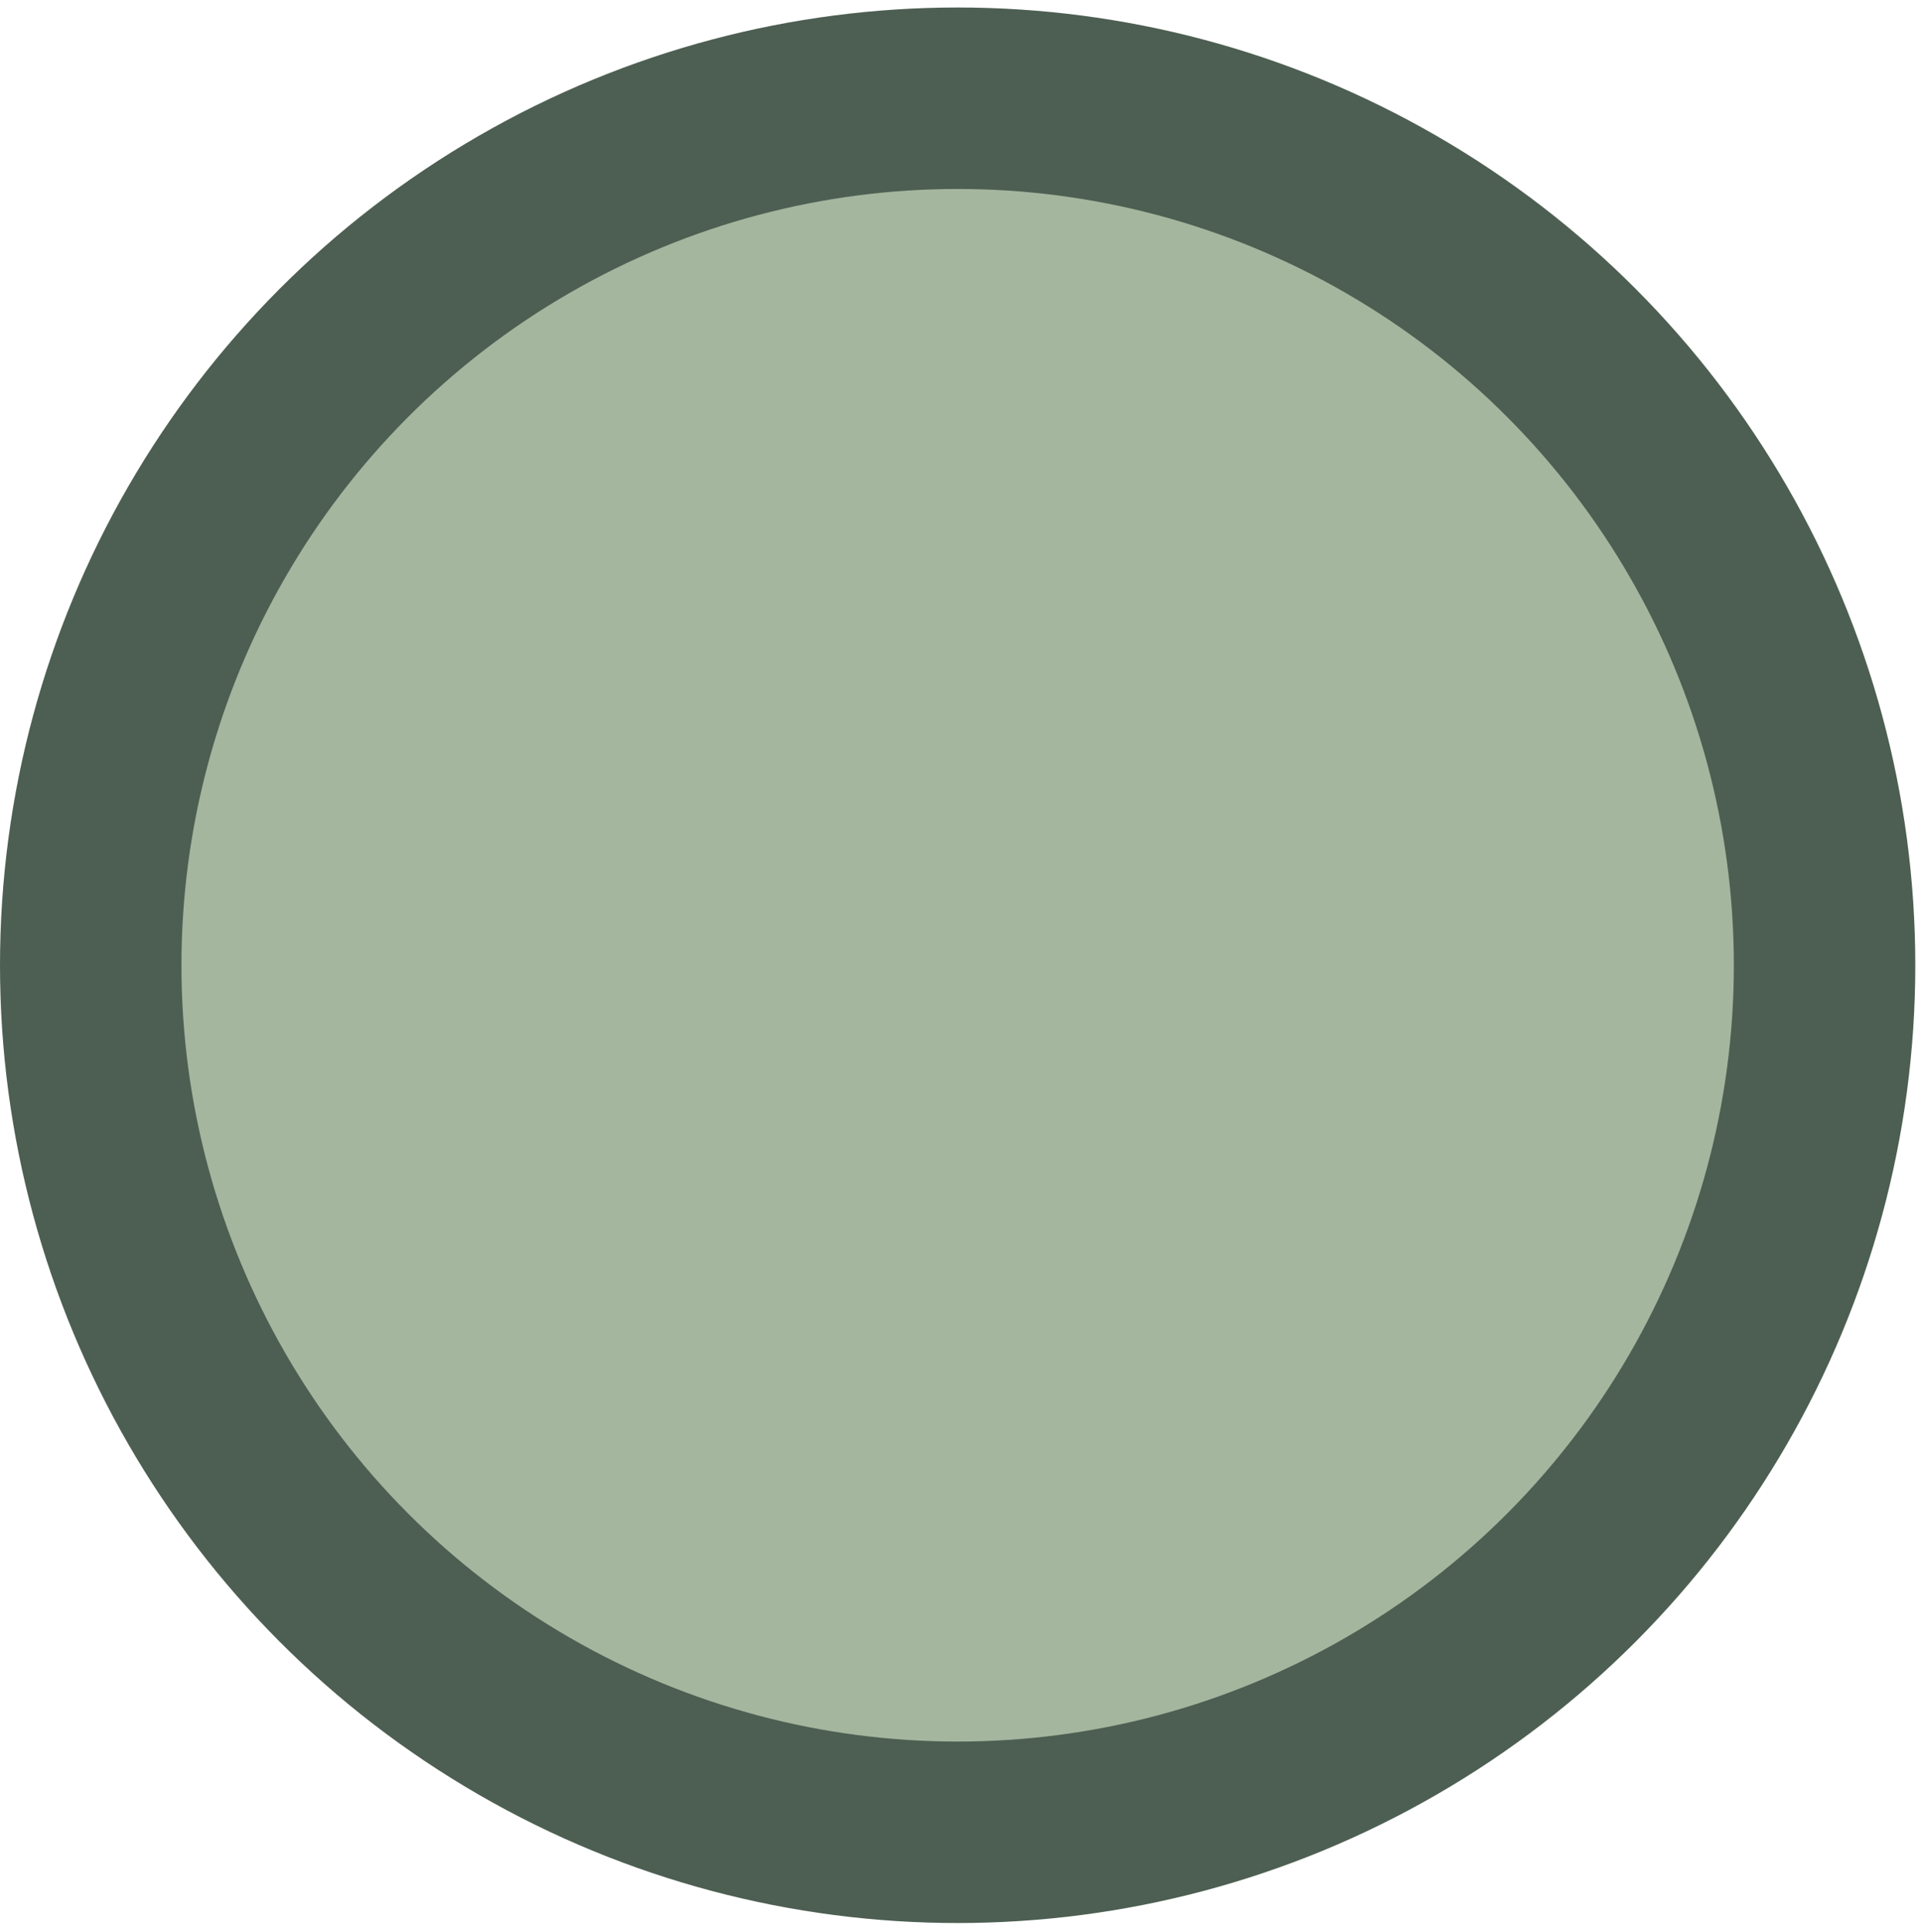 <svg width="182" height="183" viewBox="0 0 182 183" fill="none" xmlns="http://www.w3.org/2000/svg">
<circle cx="90.73" cy="91.44" r="90.73" fill="#4D5F52"/>
<circle cx="90.73" cy="91.44" r="73.539" fill="#A4B69E"/>
</svg>
